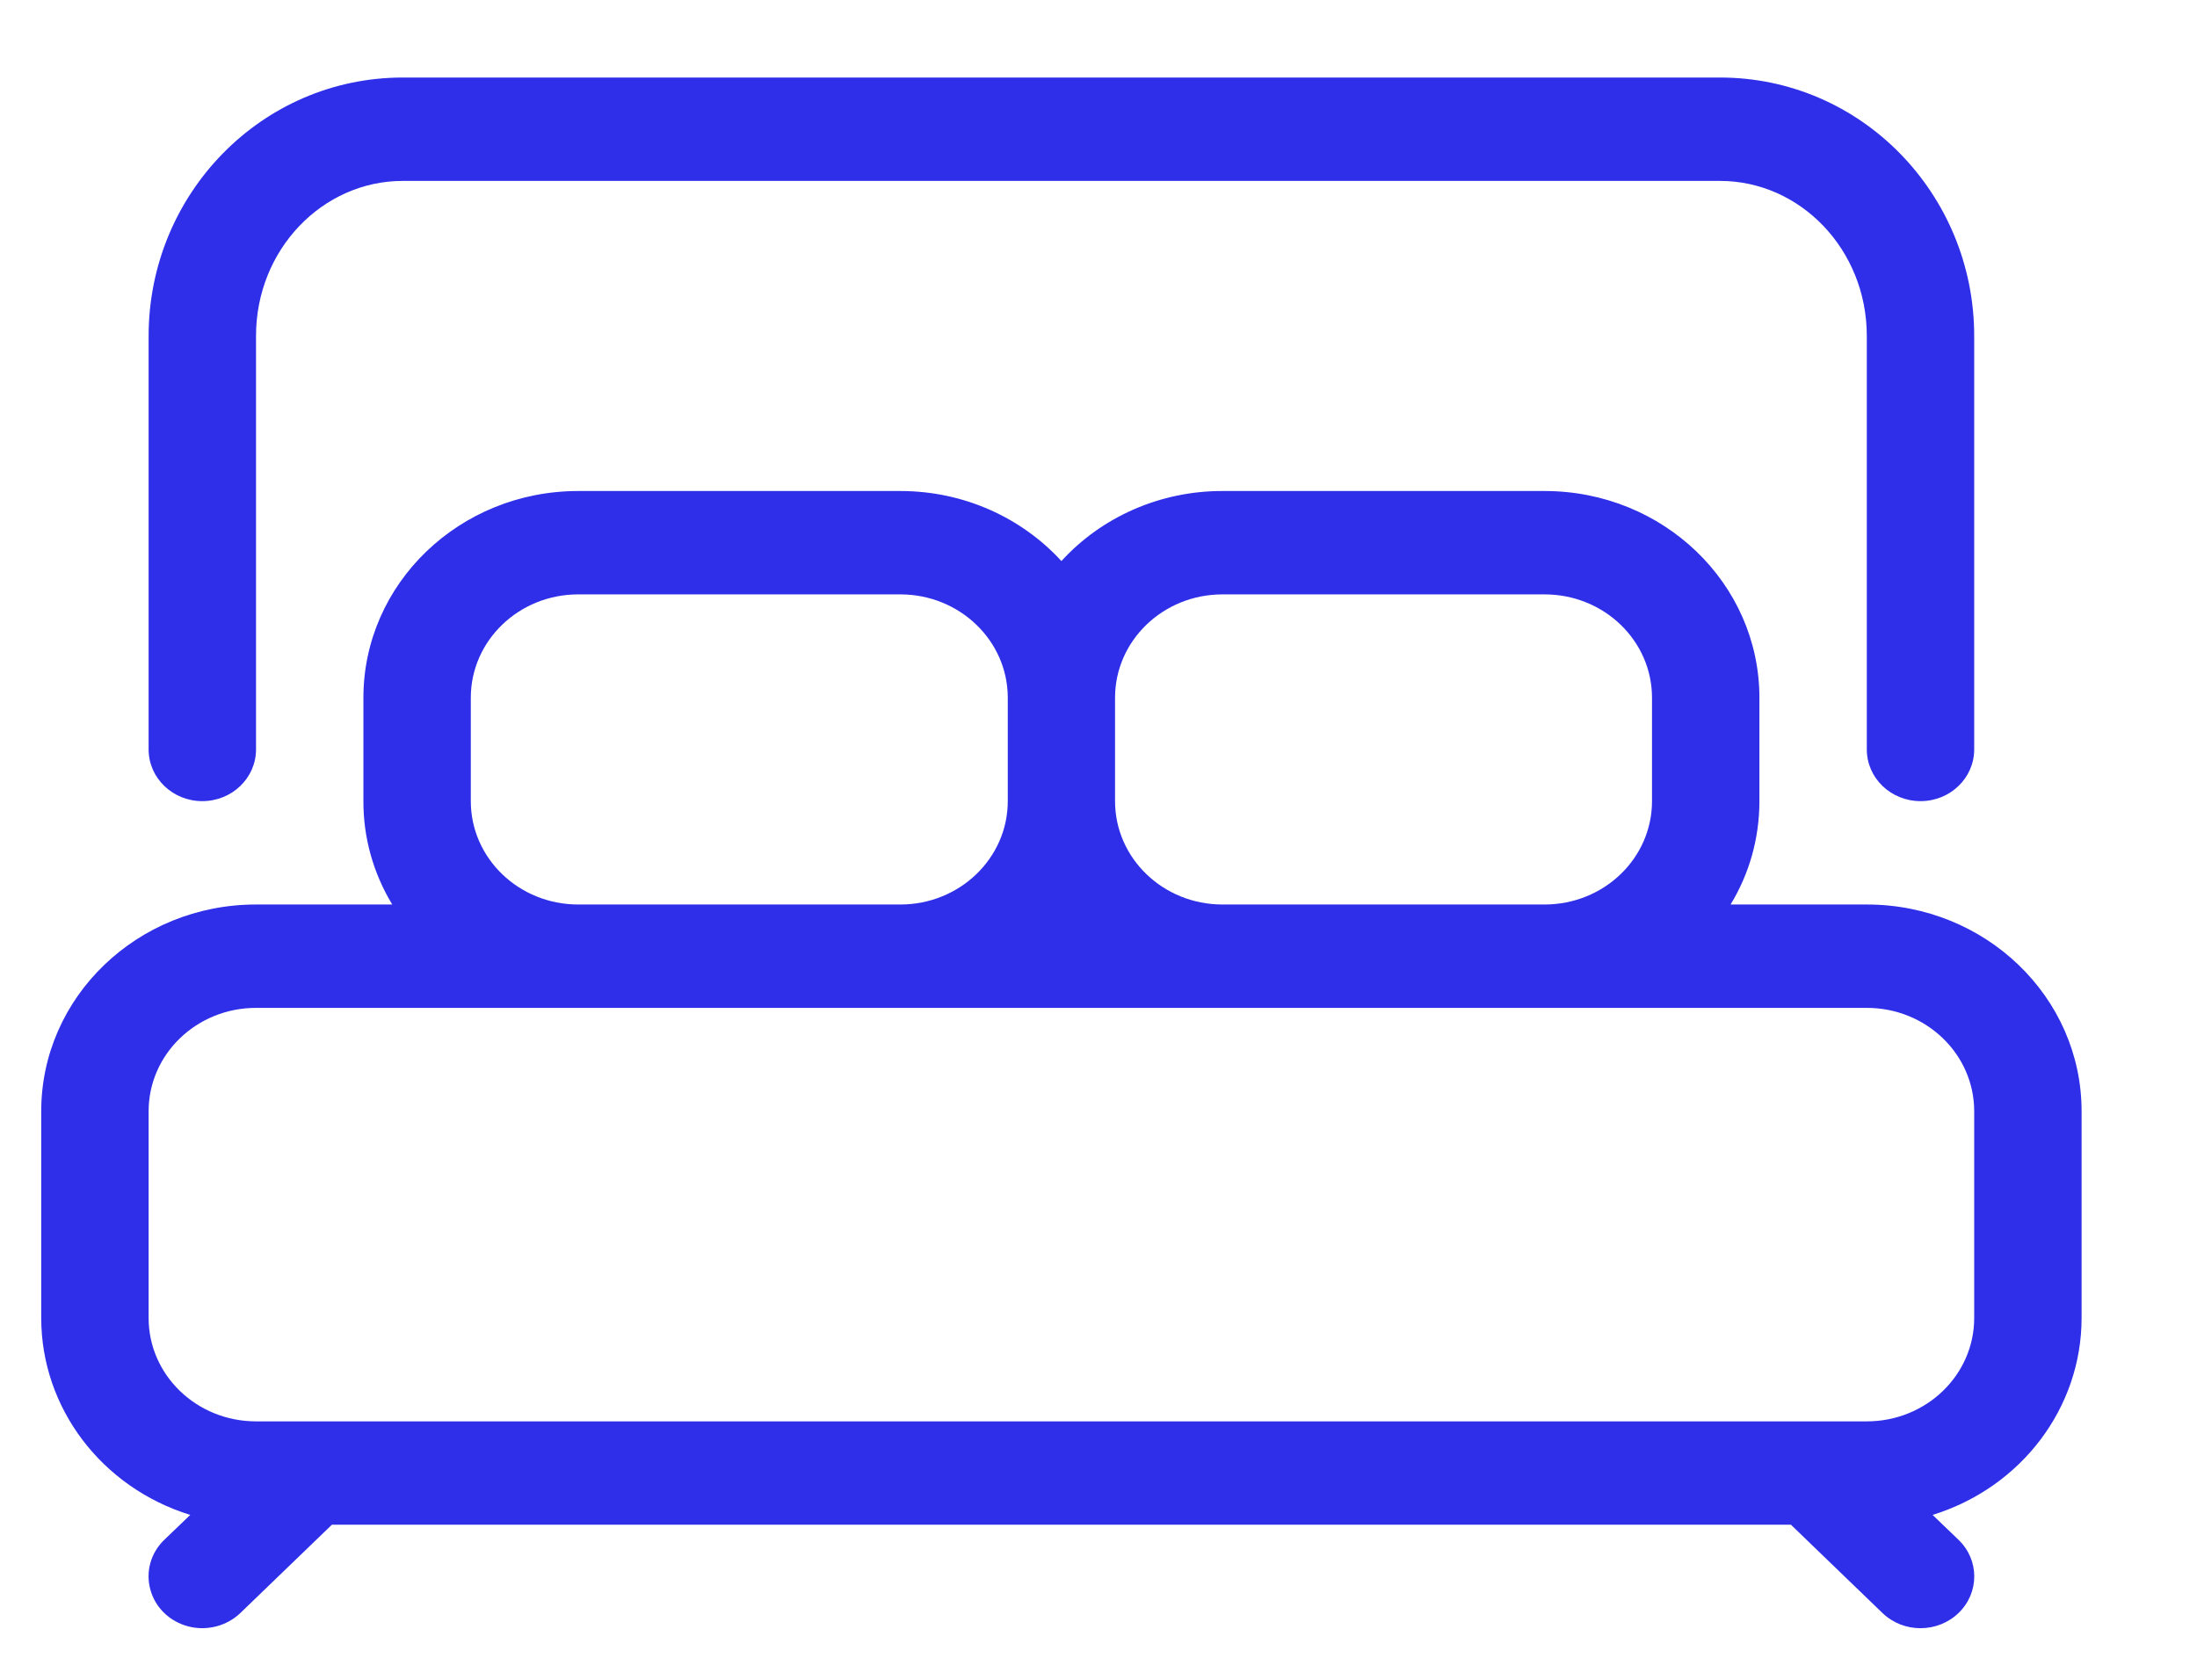 <svg width="17" height="13" viewBox="0 0 17 13" fill="none" xmlns="http://www.w3.org/2000/svg">
<path fill-rule="evenodd" clip-rule="evenodd" d="M1.565 6.2C1.795 6.2 1.981 6.021 1.981 5.8V2.6C1.981 1.931 2.496 1.4 3.117 1.4H13.309C13.93 1.4 14.445 1.931 14.445 2.6V5.8C14.445 6.021 14.631 6.2 14.861 6.2C15.09 6.2 15.276 6.021 15.276 5.8V2.6C15.276 1.502 14.402 0.6 13.309 0.6H3.117C2.024 0.6 1.15 1.502 1.15 2.6V5.8C1.15 6.021 1.336 6.2 1.565 6.2ZM2.568 11.8L1.86 12.483C1.755 12.584 1.601 12.624 1.458 12.587C1.314 12.55 1.202 12.442 1.164 12.304C1.125 12.165 1.166 12.018 1.271 11.917L1.472 11.724C0.785 11.511 0.319 10.895 0.319 10.2V8.6C0.319 7.716 1.063 7 1.981 7H3.035C2.888 6.757 2.811 6.481 2.812 6.2V5.4C2.812 4.516 3.556 3.8 4.474 3.8H6.967C7.463 3.8 7.909 4.01 8.213 4.342C8.528 3.997 8.982 3.799 9.459 3.8H11.952C12.87 3.8 13.614 4.516 13.614 5.4V6.2C13.614 6.491 13.534 6.765 13.391 7H14.445C15.363 7 16.107 7.716 16.107 8.6V10.2C16.107 10.895 15.641 11.511 14.954 11.724L15.155 11.917C15.317 12.073 15.317 12.327 15.155 12.483C14.992 12.64 14.729 12.64 14.566 12.483L13.858 11.8H2.568ZM9.459 7.8H1.981C1.522 7.8 1.15 8.158 1.15 8.6V10.2C1.15 10.642 1.522 11 1.981 11H14.445C14.904 11 15.276 10.642 15.276 10.2V8.6C15.276 8.158 14.904 7.8 14.445 7.8H9.459ZM12.783 6.2C12.783 6.642 12.411 7 11.952 7H9.459C9 7 8.628 6.642 8.628 6.2V5.4C8.628 4.958 9 4.6 9.459 4.6H11.952C12.411 4.6 12.783 4.958 12.783 5.4V6.2ZM6.967 7C7.425 7 7.798 6.642 7.798 6.2V5.4C7.798 4.958 7.425 4.6 6.967 4.6H4.474C4.015 4.6 3.643 4.958 3.643 5.4V6.2C3.643 6.642 4.015 7 4.474 7H6.967Z" fill="#2F2FE9"/>
</svg>
